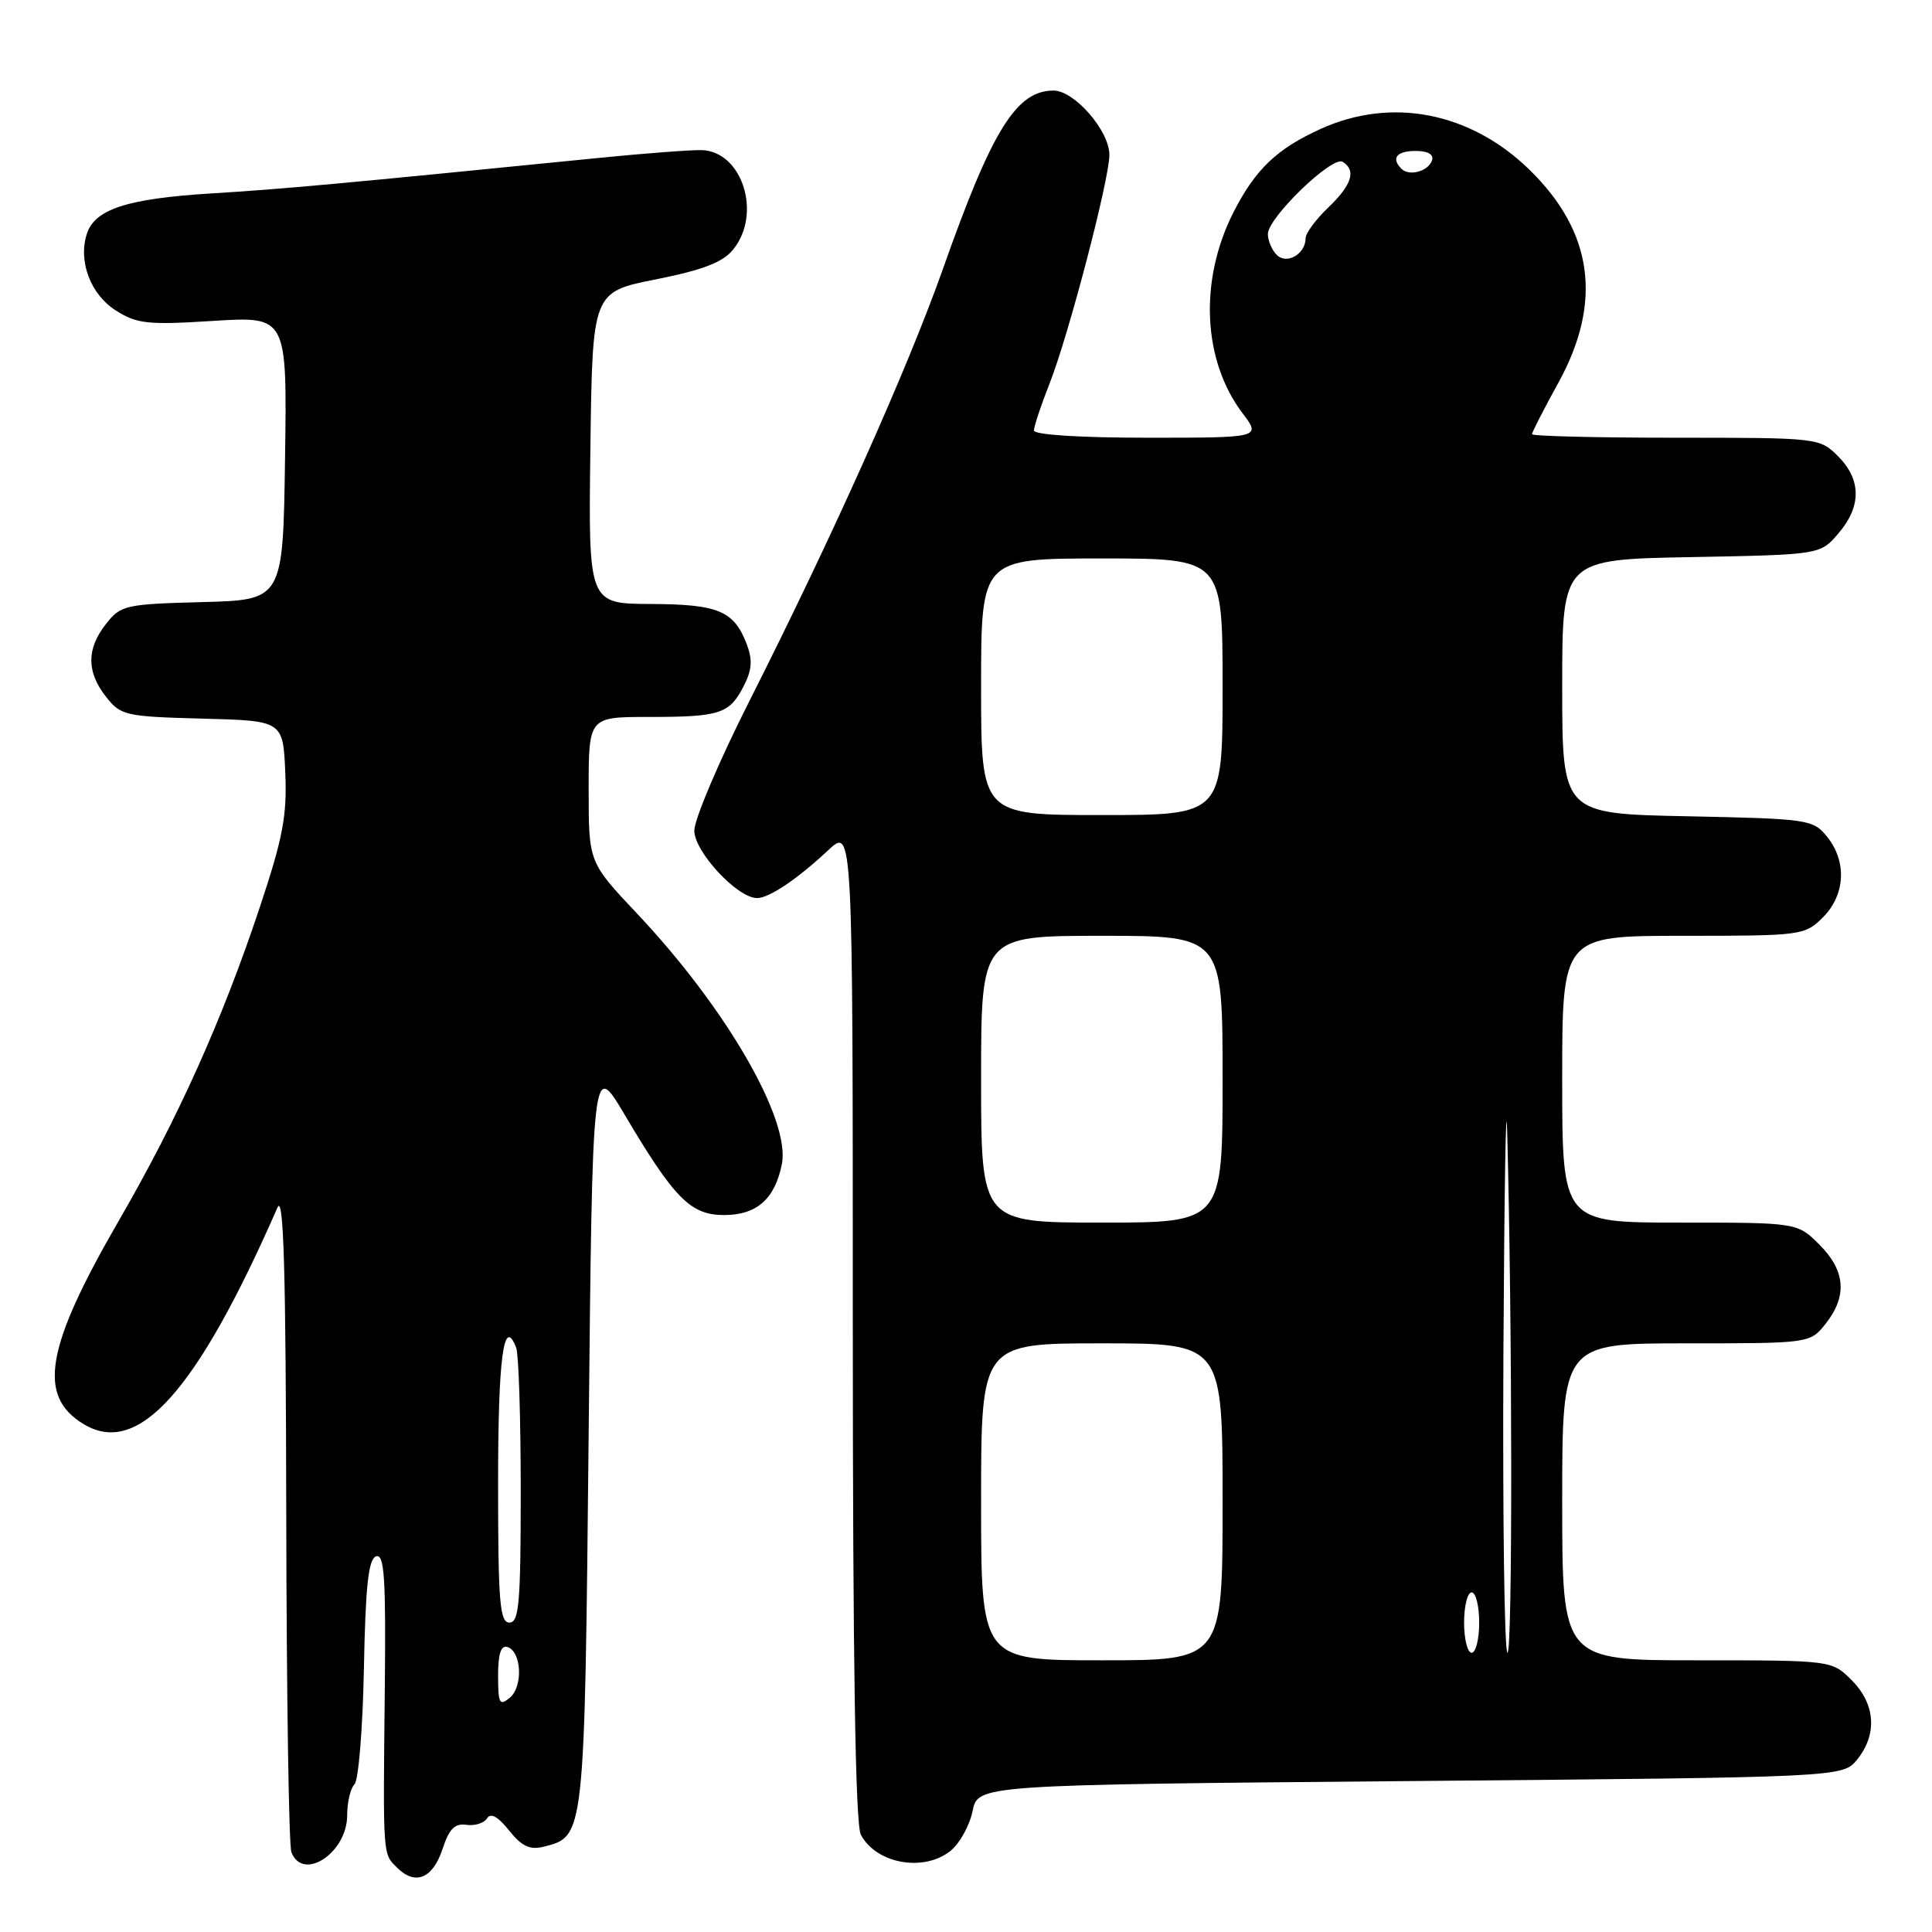 <?xml version="1.0" encoding="UTF-8" standalone="no"?>
<!DOCTYPE svg PUBLIC "-//W3C//DTD SVG 1.1//EN" "http://www.w3.org/Graphics/SVG/1.1/DTD/svg11.dtd" >
<svg xmlns="http://www.w3.org/2000/svg" xmlns:xlink="http://www.w3.org/1999/xlink" version="1.1" viewBox="0 0 256 256">
 <g >
 <path fill="currentColor"
d=" M 58.64 244.99 C 59.51 242.34 60.26 241.57 61.80 241.80 C 62.91 241.96 64.14 241.58 64.54 240.94 C 65.01 240.17 65.99 240.70 67.45 242.54 C 69.15 244.67 70.21 245.16 72.08 244.69 C 77.48 243.32 77.46 243.51 78.00 190.00 C 78.50 140.50 78.50 140.50 82.75 147.67 C 89.34 158.81 91.51 161.00 95.93 161.00 C 100.27 161.00 102.67 158.89 103.60 154.26 C 104.78 148.37 96.23 133.58 84.41 121.05 C 78.00 114.26 78.00 114.26 78.00 104.63 C 78.00 95.00 78.00 95.00 85.92 95.00 C 95.40 95.00 96.64 94.60 98.53 90.94 C 99.64 88.80 99.74 87.45 98.96 85.39 C 97.26 80.93 95.21 80.07 86.23 80.03 C 77.96 80.00 77.96 80.00 78.23 59.35 C 78.50 38.69 78.50 38.69 86.90 37.02 C 93.15 35.77 95.78 34.76 97.15 33.06 C 100.98 28.34 98.38 20.09 93.00 19.89 C 91.62 19.85 85.33 20.32 79.00 20.96 C 44.67 24.39 37.60 25.04 28.00 25.63 C 16.84 26.32 12.54 27.72 11.50 31.01 C 10.34 34.64 12.01 39.03 15.35 41.14 C 18.15 42.92 19.59 43.07 28.27 42.52 C 38.04 41.91 38.04 41.91 37.77 60.70 C 37.50 79.50 37.50 79.50 26.80 79.78 C 16.62 80.05 15.99 80.19 14.05 82.67 C 11.45 85.97 11.45 89.03 14.05 92.33 C 15.99 94.81 16.62 94.95 26.80 95.22 C 37.50 95.50 37.50 95.50 37.80 102.35 C 38.05 108.09 37.49 111.02 34.40 120.29 C 29.44 135.17 23.58 148.21 15.77 161.70 C 6.02 178.55 4.90 185.00 11.11 188.72 C 18.32 193.06 26.09 184.36 36.77 160.00 C 37.59 158.14 37.88 168.47 37.93 200.67 C 37.97 224.41 38.27 244.55 38.61 245.42 C 40.13 249.38 46.00 245.51 46.00 240.55 C 46.00 238.82 46.44 236.96 46.97 236.43 C 47.51 235.89 48.07 228.98 48.22 221.06 C 48.43 210.11 48.82 206.56 49.84 206.22 C 50.93 205.86 51.14 209.09 50.99 223.64 C 50.75 246.28 50.70 245.56 52.62 247.48 C 55.03 249.88 57.35 248.92 58.64 244.99 Z  M 125.97 245.23 C 127.17 244.25 128.48 241.89 128.87 239.98 C 129.58 236.50 129.58 236.50 186.88 236.00 C 244.18 235.50 244.18 235.50 246.09 233.14 C 248.78 229.81 248.51 225.78 245.36 222.64 C 242.73 220.00 242.73 220.00 224.86 220.00 C 207.00 220.00 207.00 220.00 207.00 199.00 C 207.00 178.00 207.00 178.00 223.43 178.00 C 239.85 178.00 239.85 178.00 241.93 175.37 C 244.80 171.71 244.53 168.37 241.08 164.92 C 238.15 162.00 238.15 162.00 222.58 162.00 C 207.00 162.00 207.00 162.00 207.00 143.00 C 207.00 124.00 207.00 124.00 223.05 124.00 C 238.75 124.00 239.14 123.95 241.55 121.55 C 244.52 118.57 244.75 114.15 242.09 110.86 C 240.24 108.58 239.62 108.49 223.59 108.16 C 207.00 107.83 207.00 107.83 207.00 90.98 C 207.00 74.13 207.00 74.13 224.09 73.82 C 241.18 73.50 241.18 73.50 243.59 70.69 C 246.67 67.11 246.65 63.56 243.55 60.45 C 241.11 58.02 240.93 58.00 222.05 58.00 C 211.57 58.00 203.00 57.79 203.00 57.53 C 203.00 57.28 204.57 54.20 206.50 50.70 C 212.37 40.03 211.10 30.71 202.65 22.48 C 194.83 14.86 184.40 12.82 175.00 17.08 C 169.18 19.72 166.35 22.43 163.45 28.11 C 158.87 37.12 159.34 47.74 164.64 54.75 C 167.10 58.00 167.10 58.00 152.05 58.00 C 143.07 58.00 137.00 57.61 137.00 57.04 C 137.00 56.51 137.94 53.70 139.08 50.80 C 141.61 44.38 147.00 23.76 147.00 20.51 C 147.00 17.33 142.37 12.00 139.60 12.00 C 134.68 12.00 131.46 17.19 124.99 35.50 C 120.28 48.84 110.34 71.04 99.29 92.91 C 95.28 100.84 92.00 108.56 92.00 110.06 C 92.00 112.86 97.71 119.00 100.31 119.00 C 101.92 119.00 105.66 116.48 109.75 112.65 C 113.00 109.61 113.00 109.61 113.00 175.37 C 113.00 219.99 113.34 241.77 114.07 243.12 C 116.13 246.98 122.43 248.09 125.97 245.23 Z  M 66.00 222.04 C 66.00 219.12 66.38 217.96 67.25 218.24 C 69.12 218.86 69.33 223.48 67.55 224.96 C 66.19 226.09 66.00 225.73 66.00 222.04 Z  M 66.00 196.56 C 66.00 179.82 66.74 174.27 68.40 178.59 C 68.73 179.45 69.00 188.00 69.00 197.58 C 69.00 212.40 68.78 215.00 67.50 215.00 C 66.22 215.00 66.00 212.28 66.00 196.56 Z  M 130.00 199.00 C 130.00 178.00 130.00 178.00 146.00 178.00 C 162.00 178.00 162.00 178.00 162.00 199.00 C 162.00 220.00 162.00 220.00 146.00 220.00 C 130.00 220.00 130.00 220.00 130.00 199.00 Z  M 194.00 215.00 C 194.00 212.80 194.45 211.00 195.00 211.00 C 195.55 211.00 196.00 212.80 196.00 215.00 C 196.00 217.20 195.55 219.00 195.00 219.00 C 194.45 219.00 194.00 217.20 194.00 215.00 Z  M 199.21 179.25 C 199.33 157.39 199.55 144.22 199.71 150.00 C 200.40 176.02 200.43 219.00 199.75 219.00 C 199.34 219.00 199.10 201.11 199.21 179.25 Z  M 130.00 143.00 C 130.00 124.00 130.00 124.00 146.00 124.00 C 162.00 124.00 162.00 124.00 162.00 143.00 C 162.00 162.00 162.00 162.00 146.00 162.00 C 130.00 162.00 130.00 162.00 130.00 143.00 Z  M 130.00 91.00 C 130.00 74.00 130.00 74.00 146.00 74.00 C 162.00 74.00 162.00 74.00 162.00 91.00 C 162.00 108.00 162.00 108.00 146.00 108.00 C 130.00 108.00 130.00 108.00 130.00 91.00 Z  M 169.18 33.78 C 168.53 33.13 168.00 31.88 168.00 31.01 C 168.00 28.84 176.54 20.60 177.91 21.44 C 179.74 22.58 179.14 24.49 176.00 27.50 C 174.35 29.08 173.00 30.91 173.00 31.56 C 173.00 33.66 170.50 35.10 169.18 33.78 Z  M 185.70 22.37 C 184.30 20.96 185.06 20.00 187.58 20.00 C 189.21 20.00 190.01 20.47 189.75 21.25 C 189.27 22.70 186.73 23.40 185.70 22.37 Z "/>
</g>
</svg>